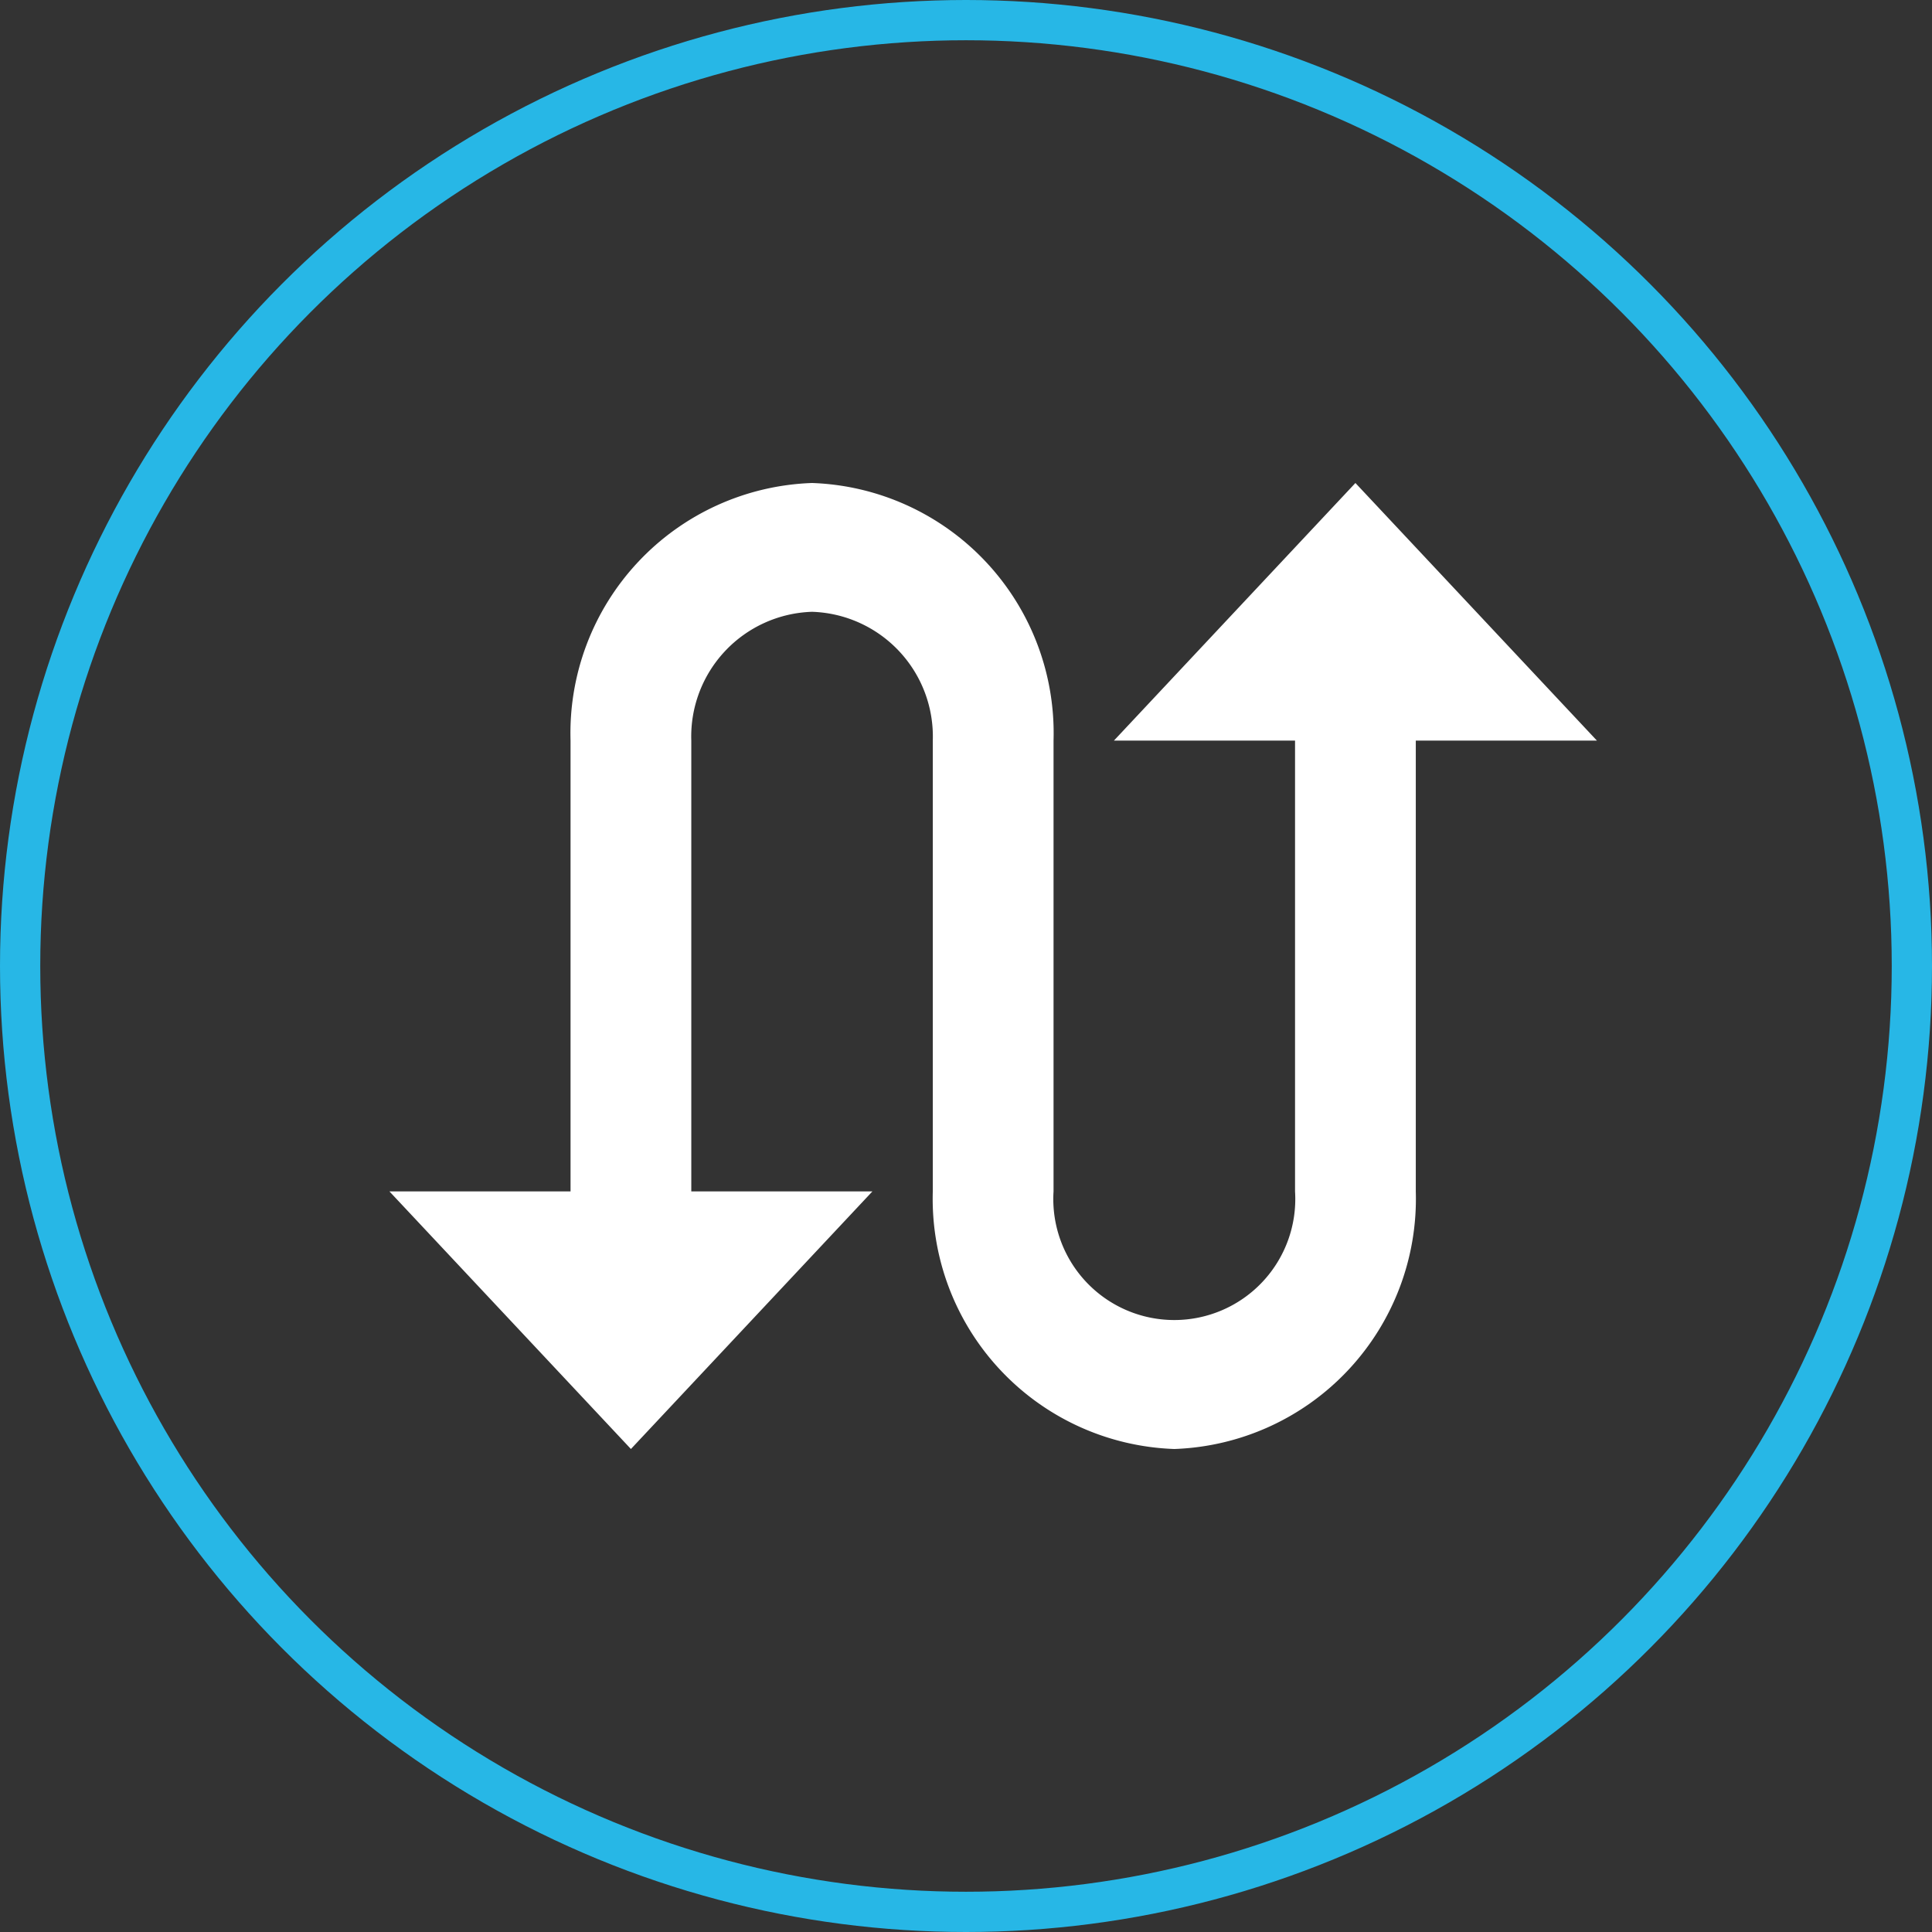 <svg xmlns="http://www.w3.org/2000/svg" width="48" height="48" viewBox="0 0 48 48"><rect x="0" y="0" width="48" height="48" fill="#333333" stroke="none"/><g transform="translate(0.04)"><g transform="translate(-0.04)" fill="none" stroke="#27b7e6" stroke-miterlimit="10" stroke-width="1"><circle cx="24" cy="24" r="24" stroke="none"/><circle cx="24" cy="24" r="23.5" fill="none"/></g><path d="M28,8l-6,6.4h4.5V25.6a3.006,3.006,0,1,1-6,0V14.4a6.218,6.218,0,0,0-6-6.4,6.218,6.218,0,0,0-6,6.4V25.6H4L10,32l6-6.4H11.5V14.4a3.1,3.1,0,0,1,3-3.2,3.1,3.1,0,0,1,3,3.2V25.6a6.218,6.218,0,0,0,6,6.4,6.218,6.218,0,0,0,6-6.4V14.4H34Z" transform="translate(5.635 4)" fill="#fff"/></g></svg>